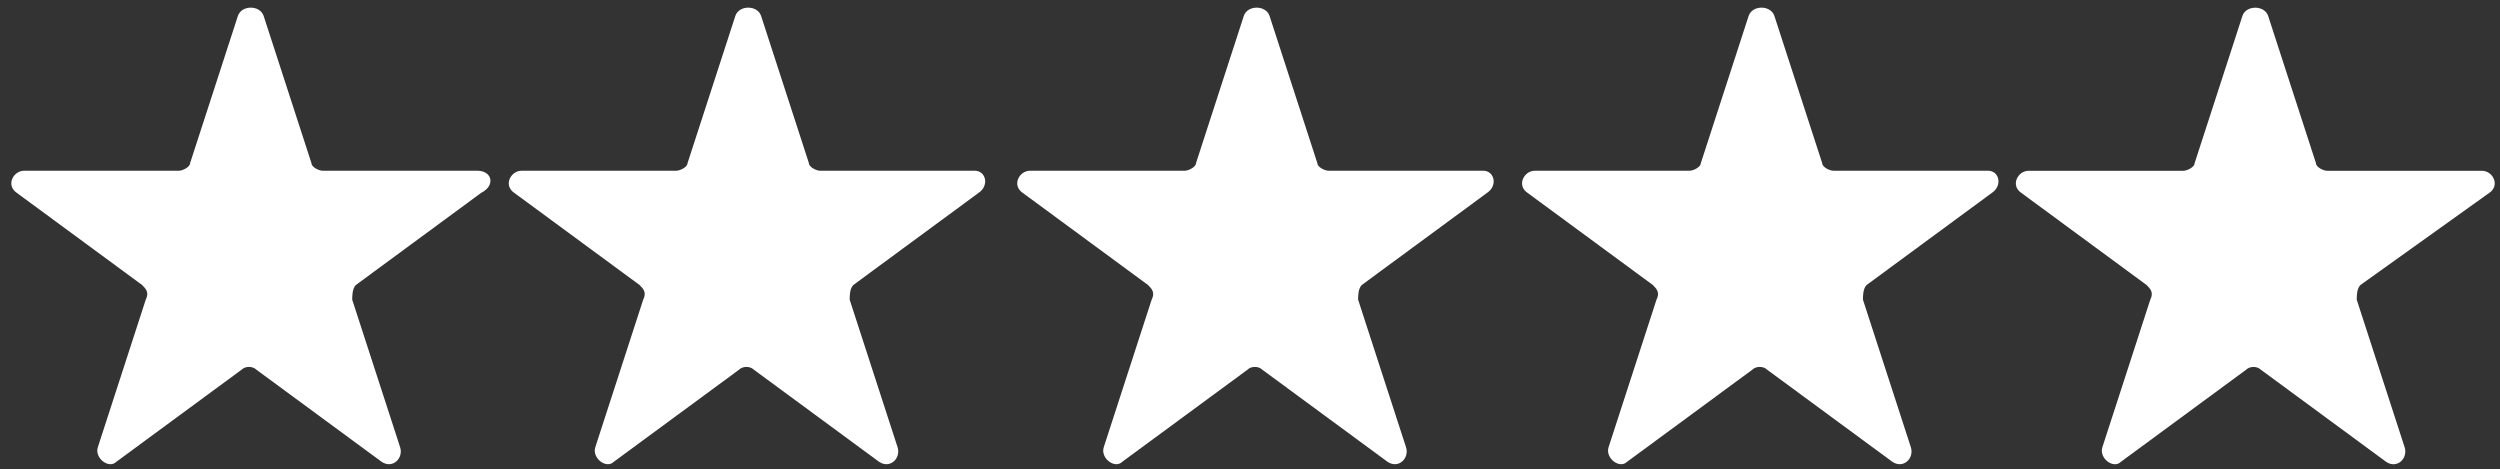 <svg width="213" height="40" viewBox="0 0 213 40" fill="none" xmlns="http://www.w3.org/2000/svg">
<rect x="0" y="0" width="213" height="40" fill="#333333" stroke="none"/>
<g id="Group 40657">
<path id="Vector" d="M40.671 14.546H27.482C27.171 14.546 26.541 14.235 26.541 13.916L22.463 1.358C22.151 0.416 20.58 0.416 20.268 1.358L16.191 13.916C16.191 14.228 15.56 14.546 15.249 14.546H2.06C1.118 14.546 0.488 15.8 1.43 16.43L12.106 24.281C12.417 24.592 12.736 24.911 12.417 25.534L8.339 38.093C8.028 39.034 9.281 39.976 9.911 39.346L20.587 31.495C20.898 31.183 21.528 31.183 21.84 31.495L32.516 39.346C33.457 39.976 34.399 39.034 34.087 38.093L30.009 25.534C30.009 25.222 30.009 24.592 30.321 24.281L40.997 16.43C42.243 15.806 41.924 14.546 40.671 14.546Z" fill="white"/>
<path id="Vector_2" d="M83.054 14.546H69.865C69.554 14.546 68.924 14.235 68.924 13.916L64.846 1.358C64.534 0.416 62.963 0.416 62.651 1.358L58.573 13.916C58.573 14.228 57.943 14.546 57.632 14.546H44.443C43.501 14.546 42.871 15.8 43.813 16.43L54.489 24.281C54.8 24.592 55.118 24.911 54.8 25.534L50.722 38.093C50.411 39.034 51.664 39.976 52.294 39.346L62.97 31.495C63.281 31.183 63.911 31.183 64.223 31.495L74.898 39.346C75.84 39.976 76.782 39.034 76.47 38.093L72.392 25.534C72.392 25.222 72.392 24.592 72.704 24.281L83.379 16.43C84.307 15.806 83.996 14.546 83.054 14.546Z" fill="white"/>
<path id="Vector_3" d="M126.374 14.546H113.186C112.874 14.546 112.244 14.235 112.244 13.916L108.166 1.358C107.855 0.416 106.283 0.416 105.971 1.358L101.894 13.916C101.894 14.228 101.264 14.546 100.952 14.546H87.763C86.822 14.546 86.192 15.8 87.133 16.43L97.809 24.281C98.12 24.592 98.439 24.911 98.12 25.534L94.043 38.093C93.731 39.034 94.984 39.976 95.614 39.346L106.29 31.495C106.601 31.183 107.231 31.183 107.543 31.495L118.219 39.346C119.16 39.976 120.102 39.034 119.79 38.093L115.712 25.534C115.712 25.222 115.713 24.592 116.024 24.281L126.7 16.43C127.634 15.806 127.316 14.546 126.374 14.546Z" fill="white"/>
<path id="Vector_4" d="M169.386 14.546H156.197C155.886 14.546 155.256 14.235 155.256 13.916L151.178 1.358C150.866 0.416 149.295 0.416 148.983 1.358L144.905 13.916C144.905 14.228 144.275 14.546 143.964 14.546H130.775C129.833 14.546 129.203 15.8 130.145 16.43L140.821 24.281C141.132 24.592 141.451 24.911 141.132 25.534L137.054 38.093C136.743 39.034 137.996 39.976 138.626 39.346L149.302 31.495C149.613 31.183 150.243 31.183 150.555 31.495L161.23 39.346C162.172 39.976 163.114 39.034 162.802 38.093L158.724 25.534C158.724 25.222 158.724 24.592 159.036 24.281L169.712 16.43C170.639 15.806 170.328 14.546 169.386 14.546Z" fill="white"/>
<path id="Vector_5" d="M212.086 16.433C213.028 15.803 212.398 14.55 211.456 14.55H198.268C197.956 14.55 197.326 14.239 197.326 13.92L193.248 1.361C192.937 0.42 191.365 0.42 191.053 1.361L186.976 13.92C186.976 14.232 186.346 14.55 186.034 14.55H172.845C171.904 14.55 171.274 15.803 172.215 16.433L182.891 24.285C183.202 24.596 183.521 24.915 183.202 25.538L179.125 38.096C178.813 39.038 180.066 39.98 180.696 39.35L191.372 31.499C191.683 31.187 192.313 31.187 192.625 31.499L203.301 39.35C204.242 39.98 205.184 39.038 204.872 38.096L200.795 25.538C200.795 25.226 200.795 24.596 201.106 24.285L212.086 16.433Z" fill="white"/>
</g>
</svg>
